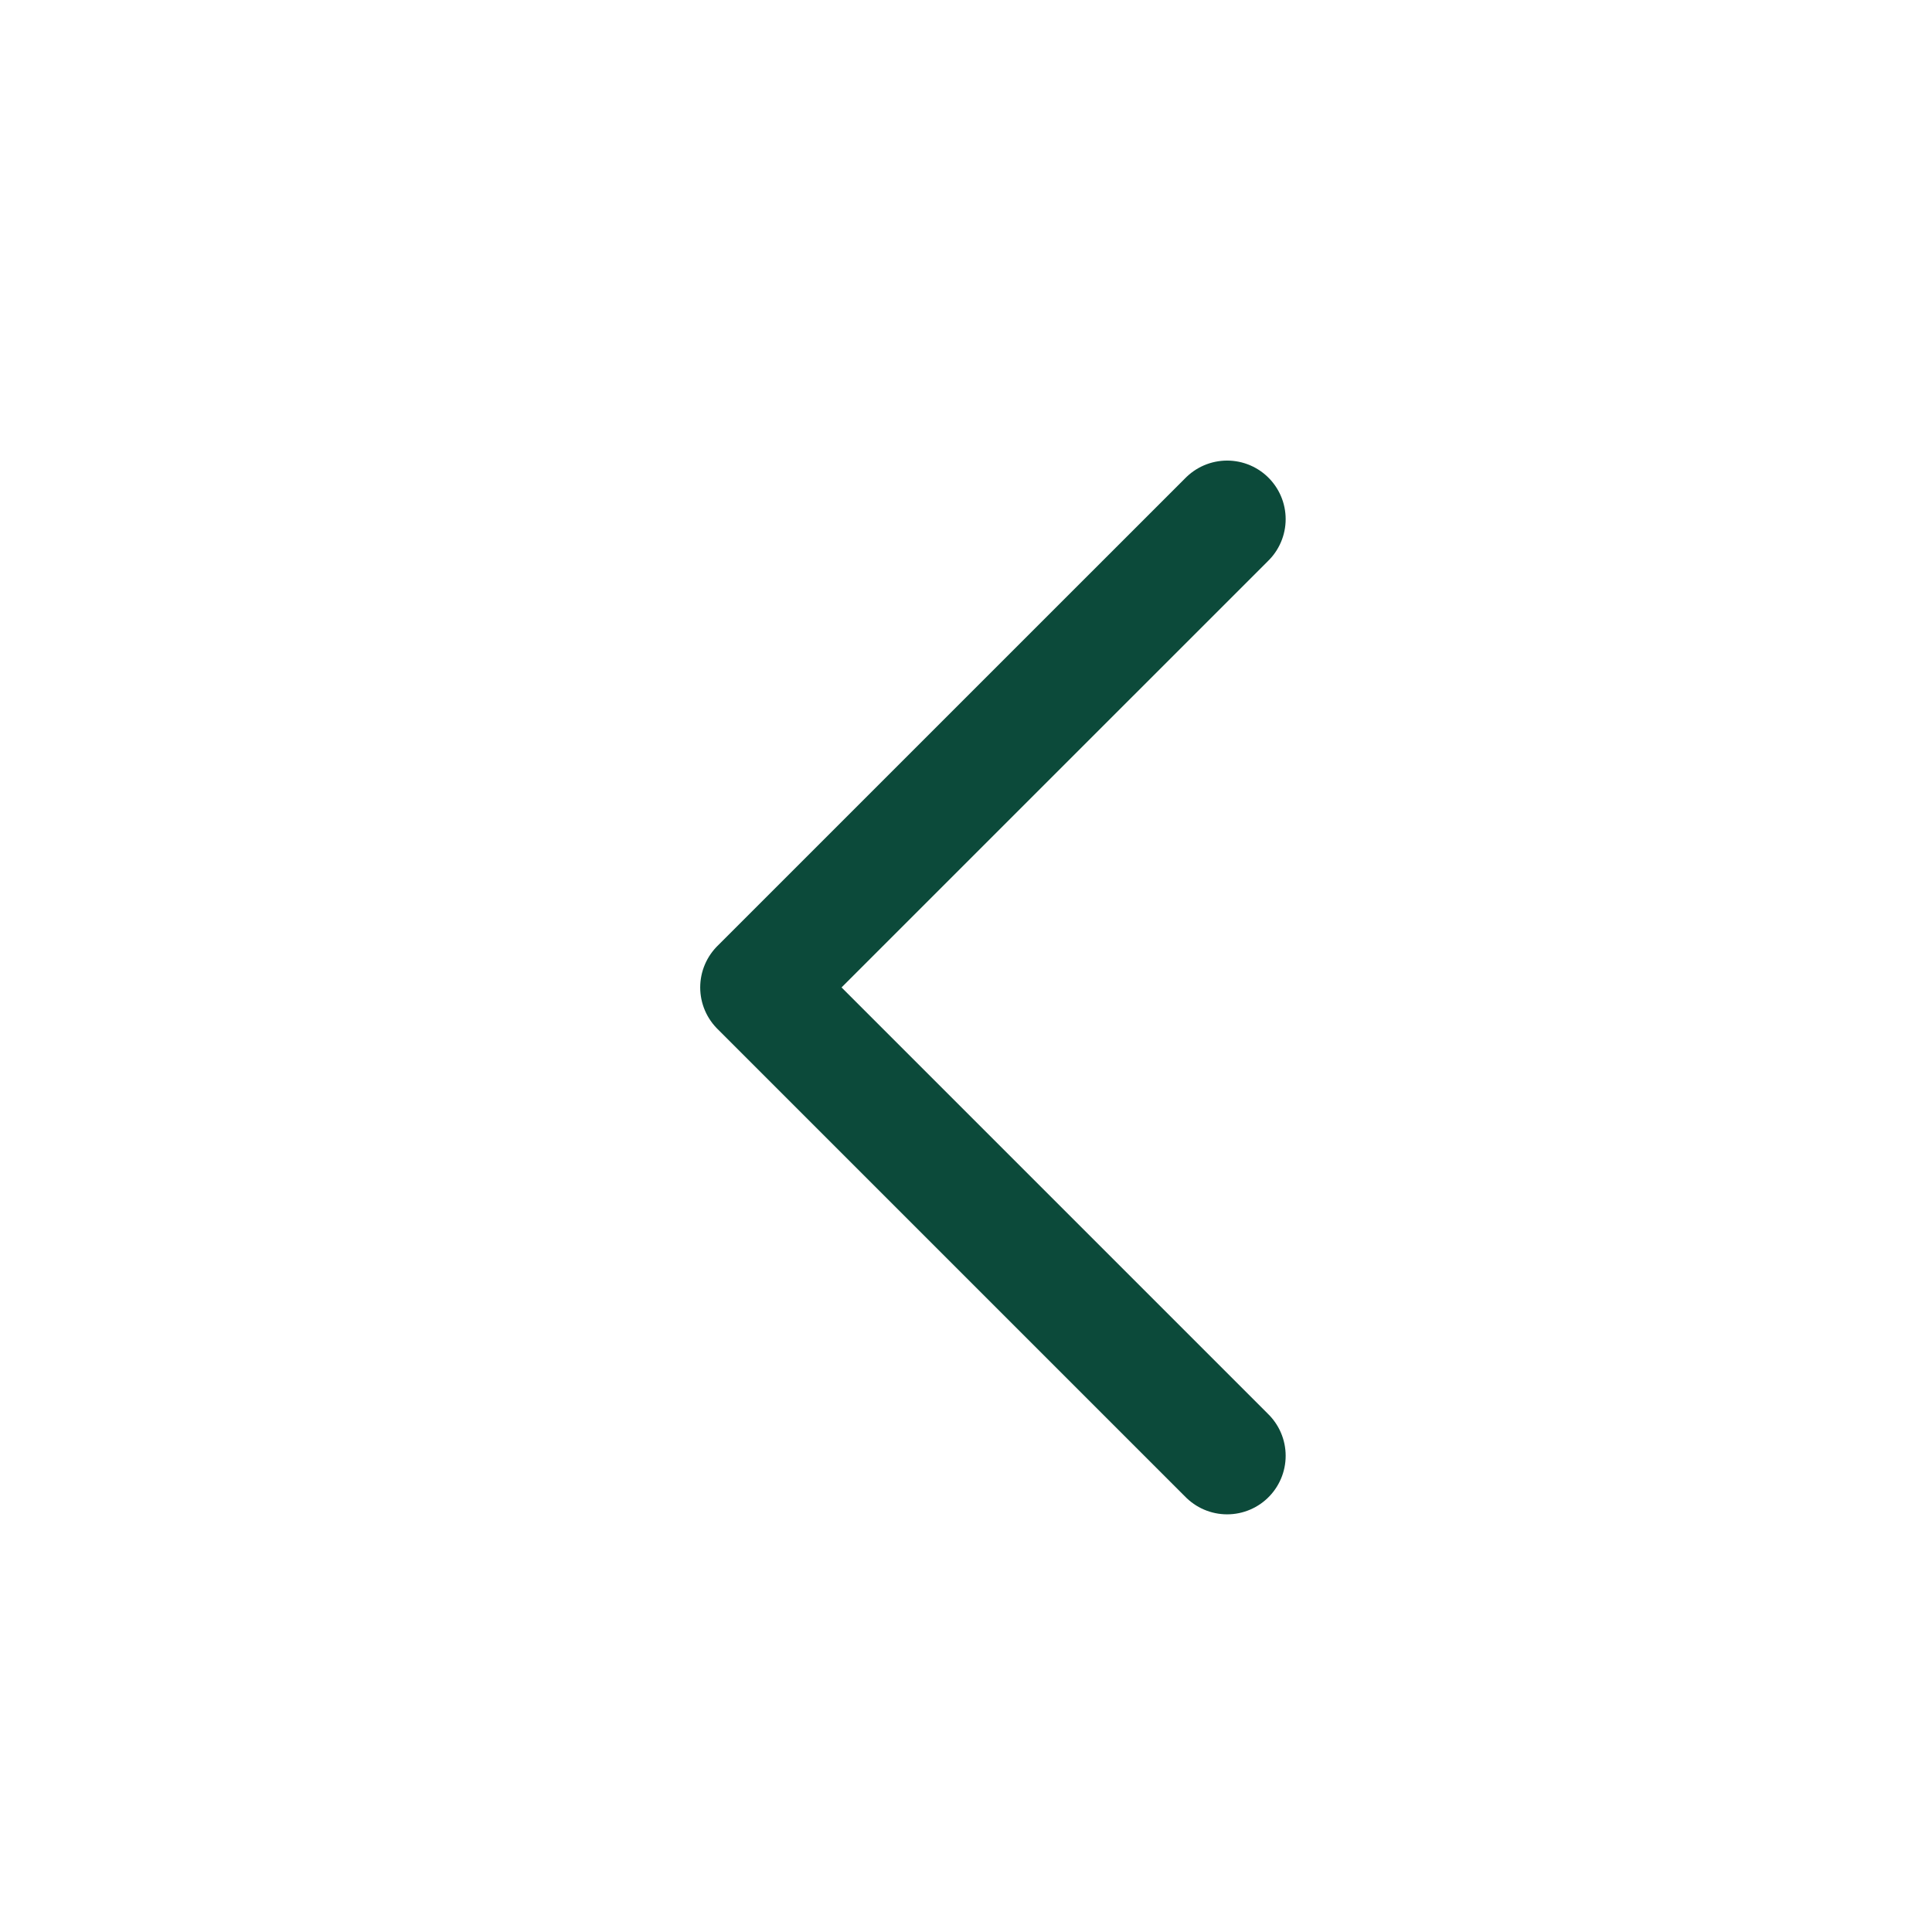 <svg width="33" height="33" viewBox="0 0 33 33" fill="none" xmlns="http://www.w3.org/2000/svg">
<path d="M20.96 24.866L12.96 16.866L20.96 8.867" stroke="#0C4A3A" stroke-width="2" stroke-linecap="round" stroke-linejoin="round"/>
</svg>
